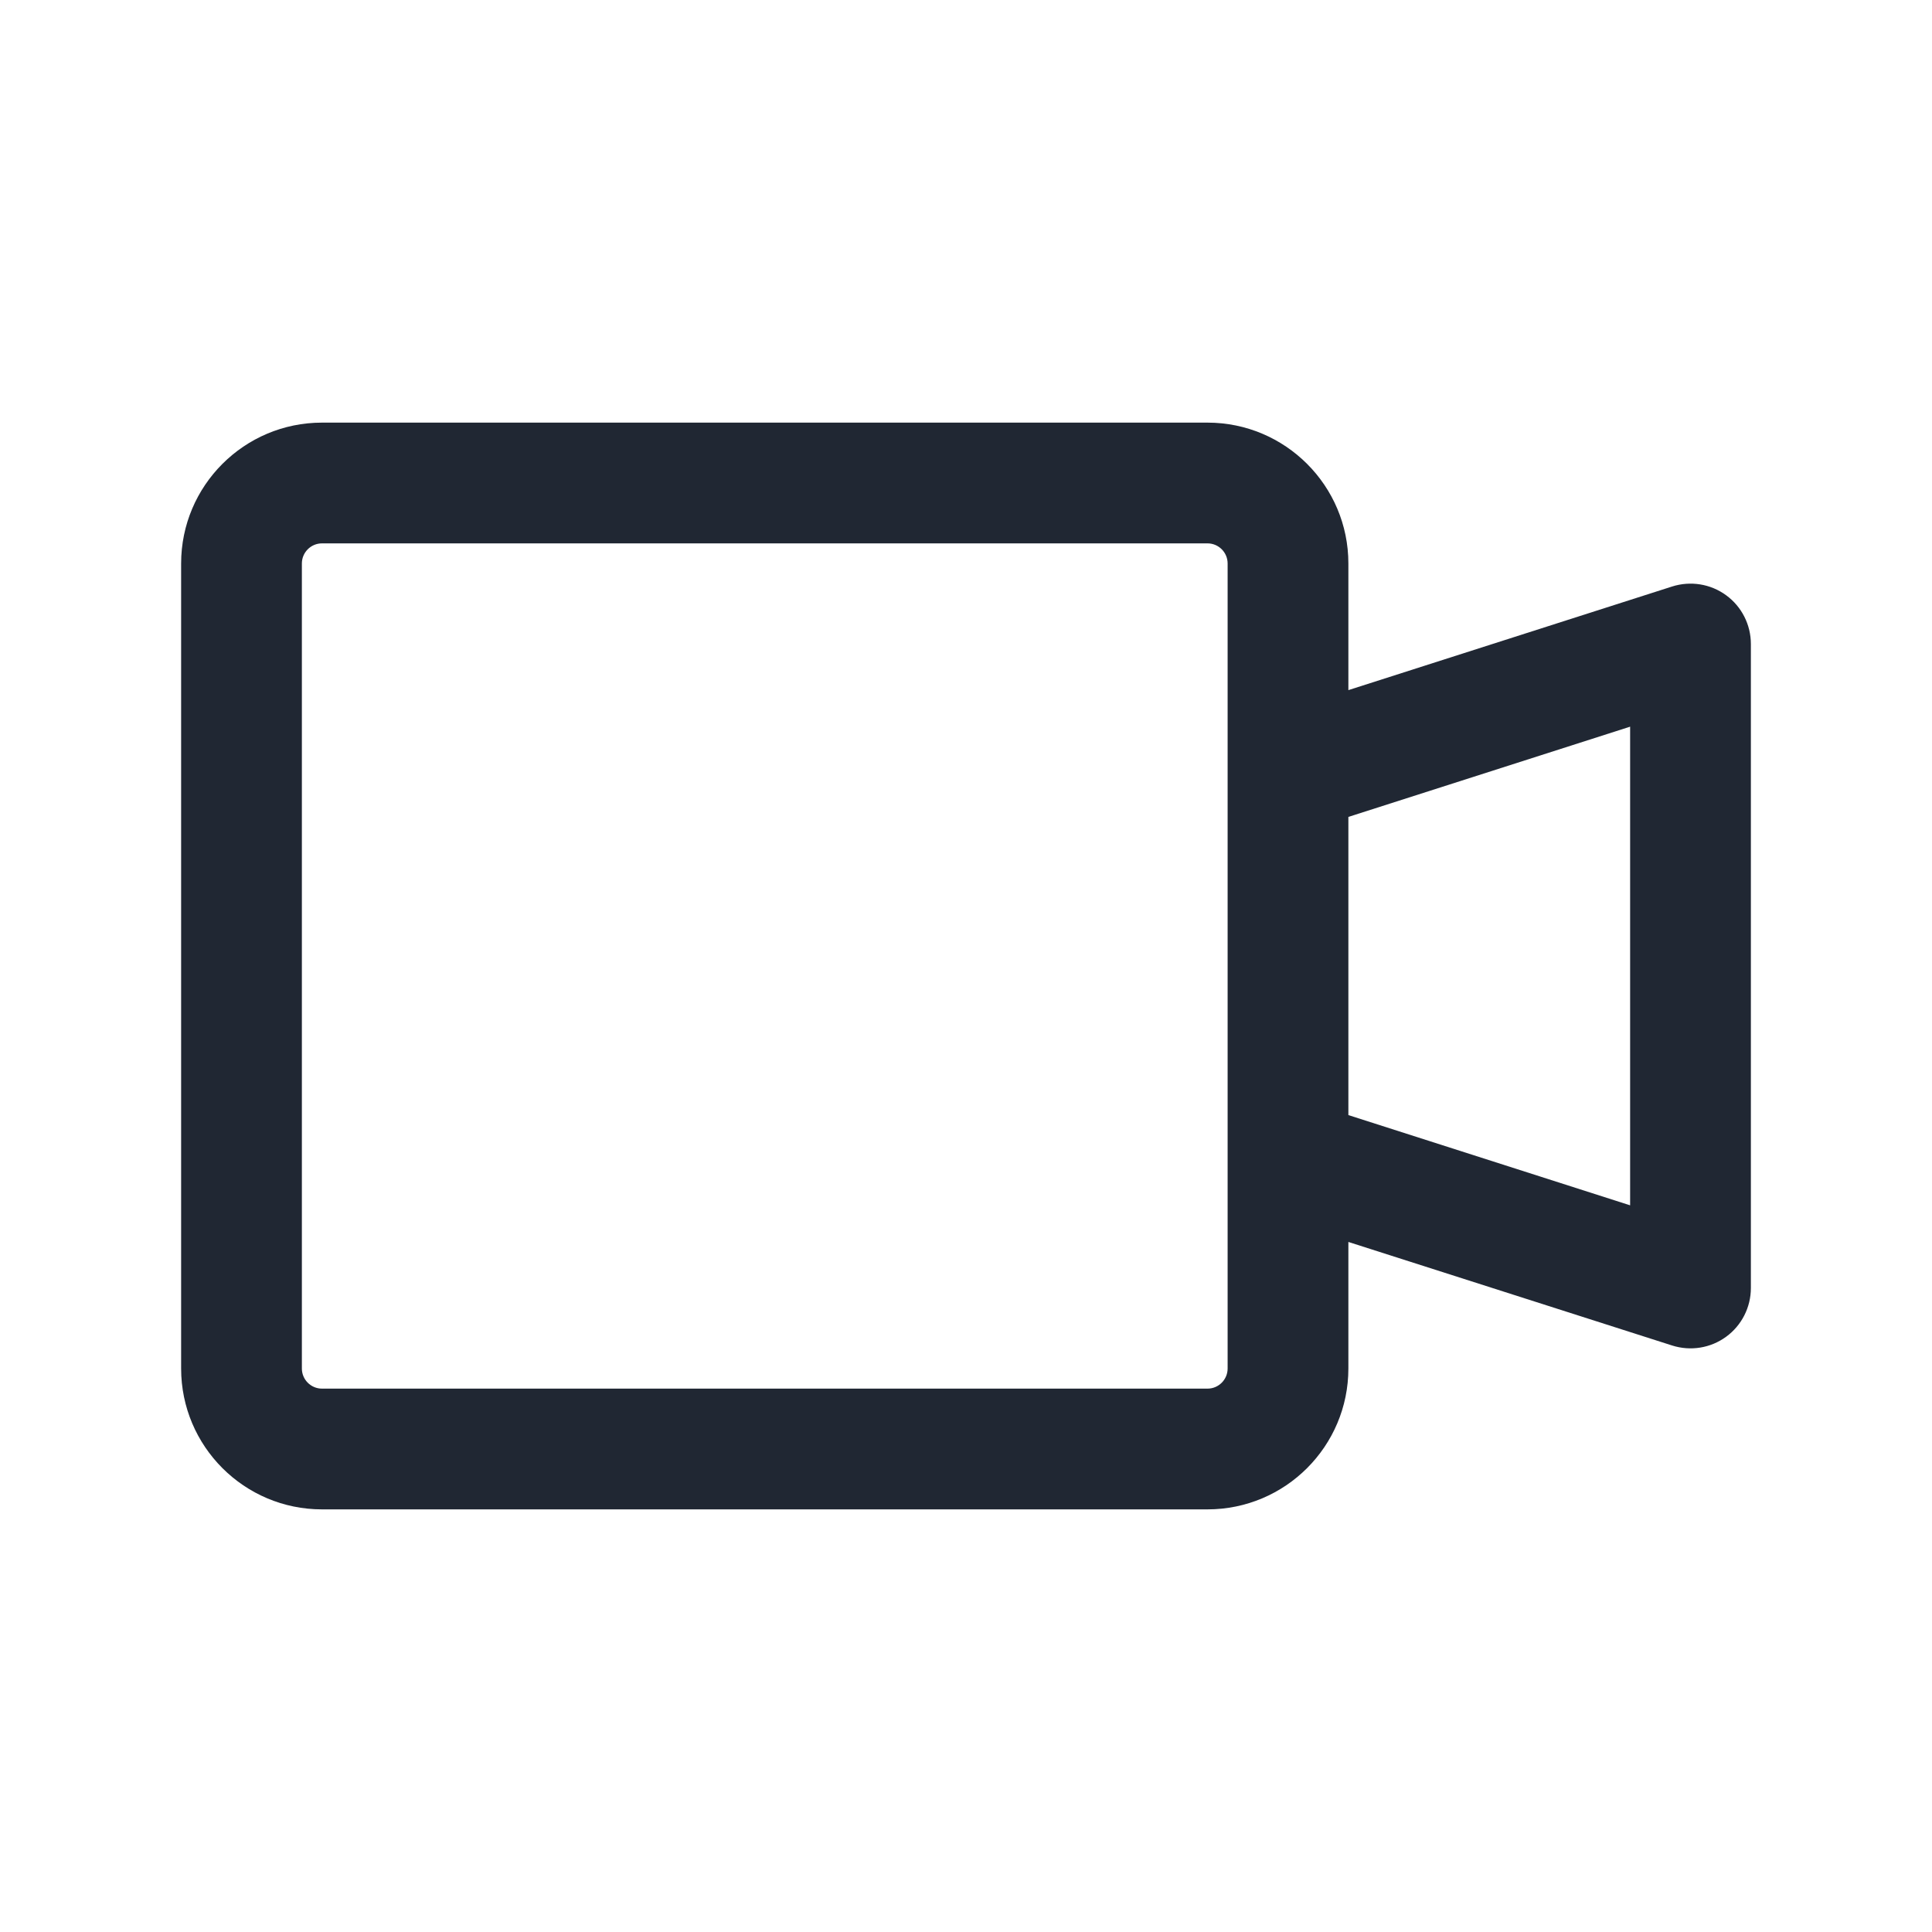 <svg width="24" height="24" viewBox="0 0 24 24" fill="none" xmlns="http://www.w3.org/2000/svg">
<path fill-rule="evenodd" clip-rule="evenodd" d="M4 5.25C3.034 5.25 2.25 6.034 2.25 7V17C2.25 17.966 3.034 18.75 4 18.75H15C15.966 18.75 16.75 17.966 16.75 17V15.428L20.771 16.714C21 16.787 21.249 16.747 21.442 16.606C21.636 16.465 21.75 16.239 21.75 16V8C21.75 7.761 21.636 7.535 21.442 7.394C21.249 7.253 21 7.213 20.771 7.286L16.75 8.573V7C16.75 6.034 15.966 5.25 15 5.25H4ZM20.25 9.027L16.75 10.148V13.852L20.25 14.973V9.027ZM15 17.25C15.138 17.25 15.25 17.138 15.25 17V7C15.25 6.862 15.138 6.75 15 6.75H4C3.862 6.75 3.75 6.862 3.75 7V17C3.75 17.138 3.862 17.25 4 17.25H15Z" fill="#202733"/>
</svg>
